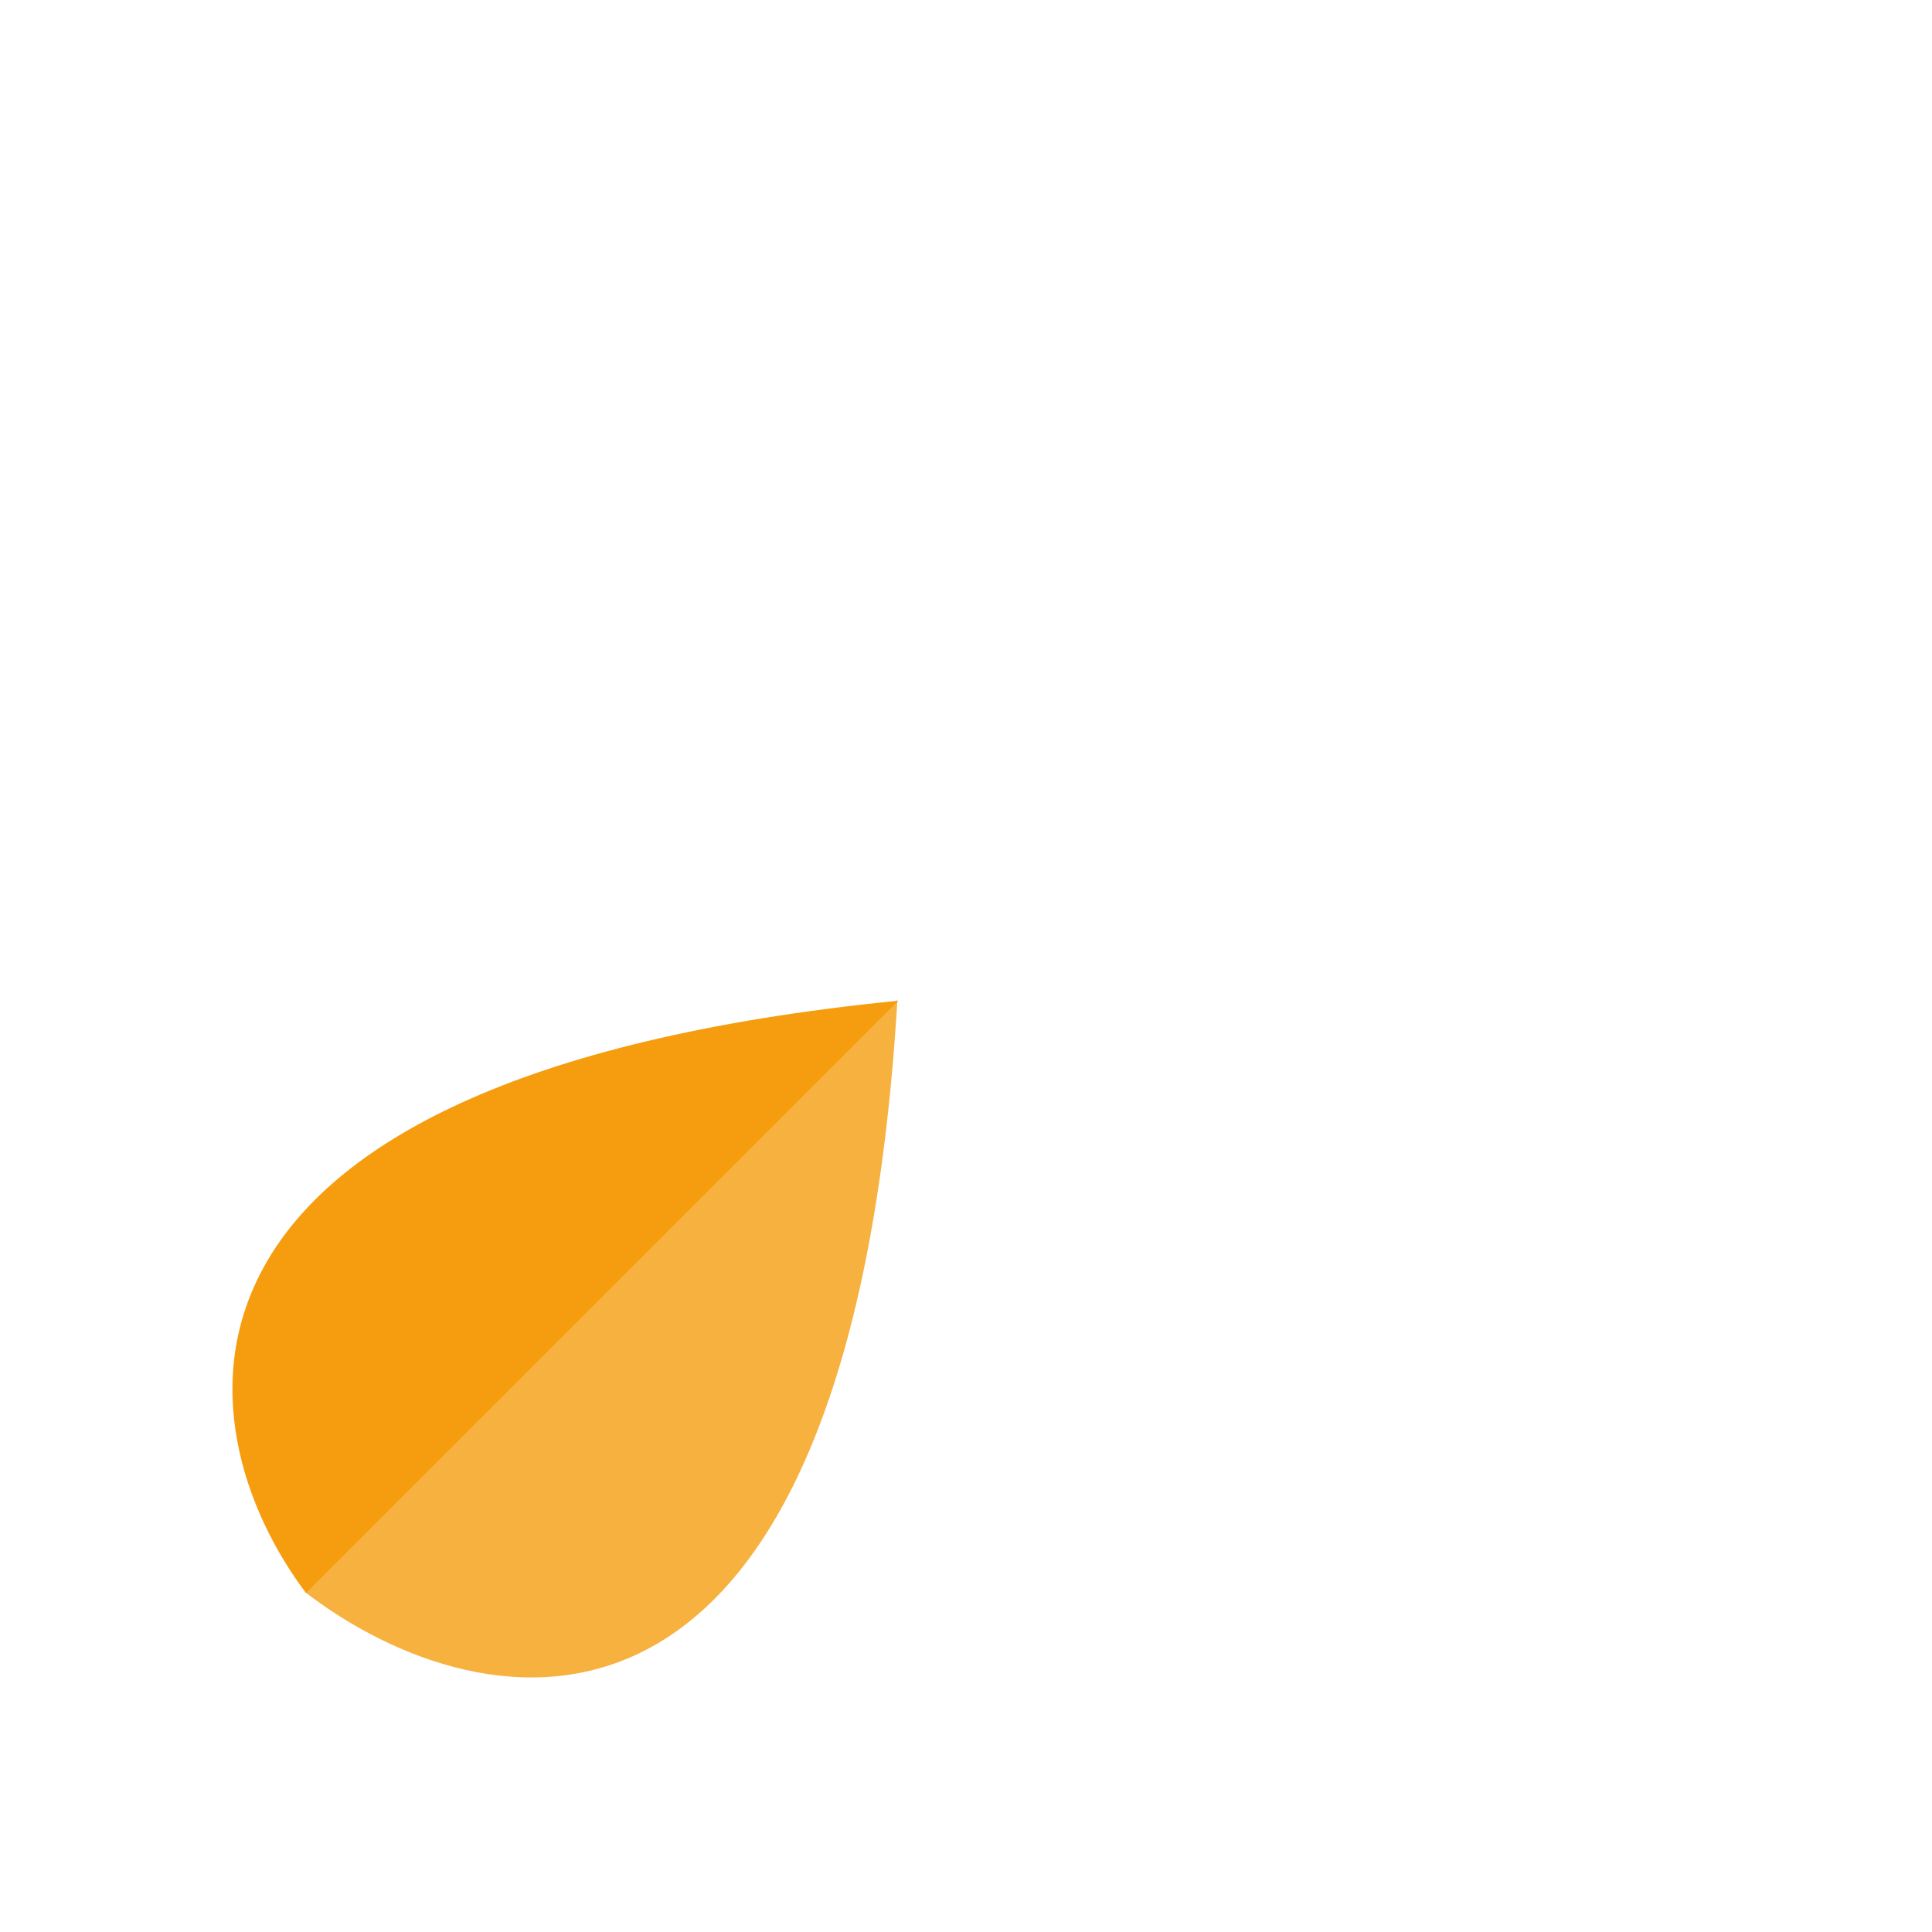 <svg width="143" height="143" viewBox="0 0 143 143" fill="none" xmlns="http://www.w3.org/2000/svg">
<path d="M22.647 117.909C13.433 105.664 9.3 79.754 66.488 74.069L22.647 117.909Z" fill="#F59D0E"/>
<path d="M22.583 117.845C35.722 127.953 62.885 133.337 66.424 74.004L22.583 117.845Z" fill="#F59D0E" fill-opacity="0.8"/>
</svg>
